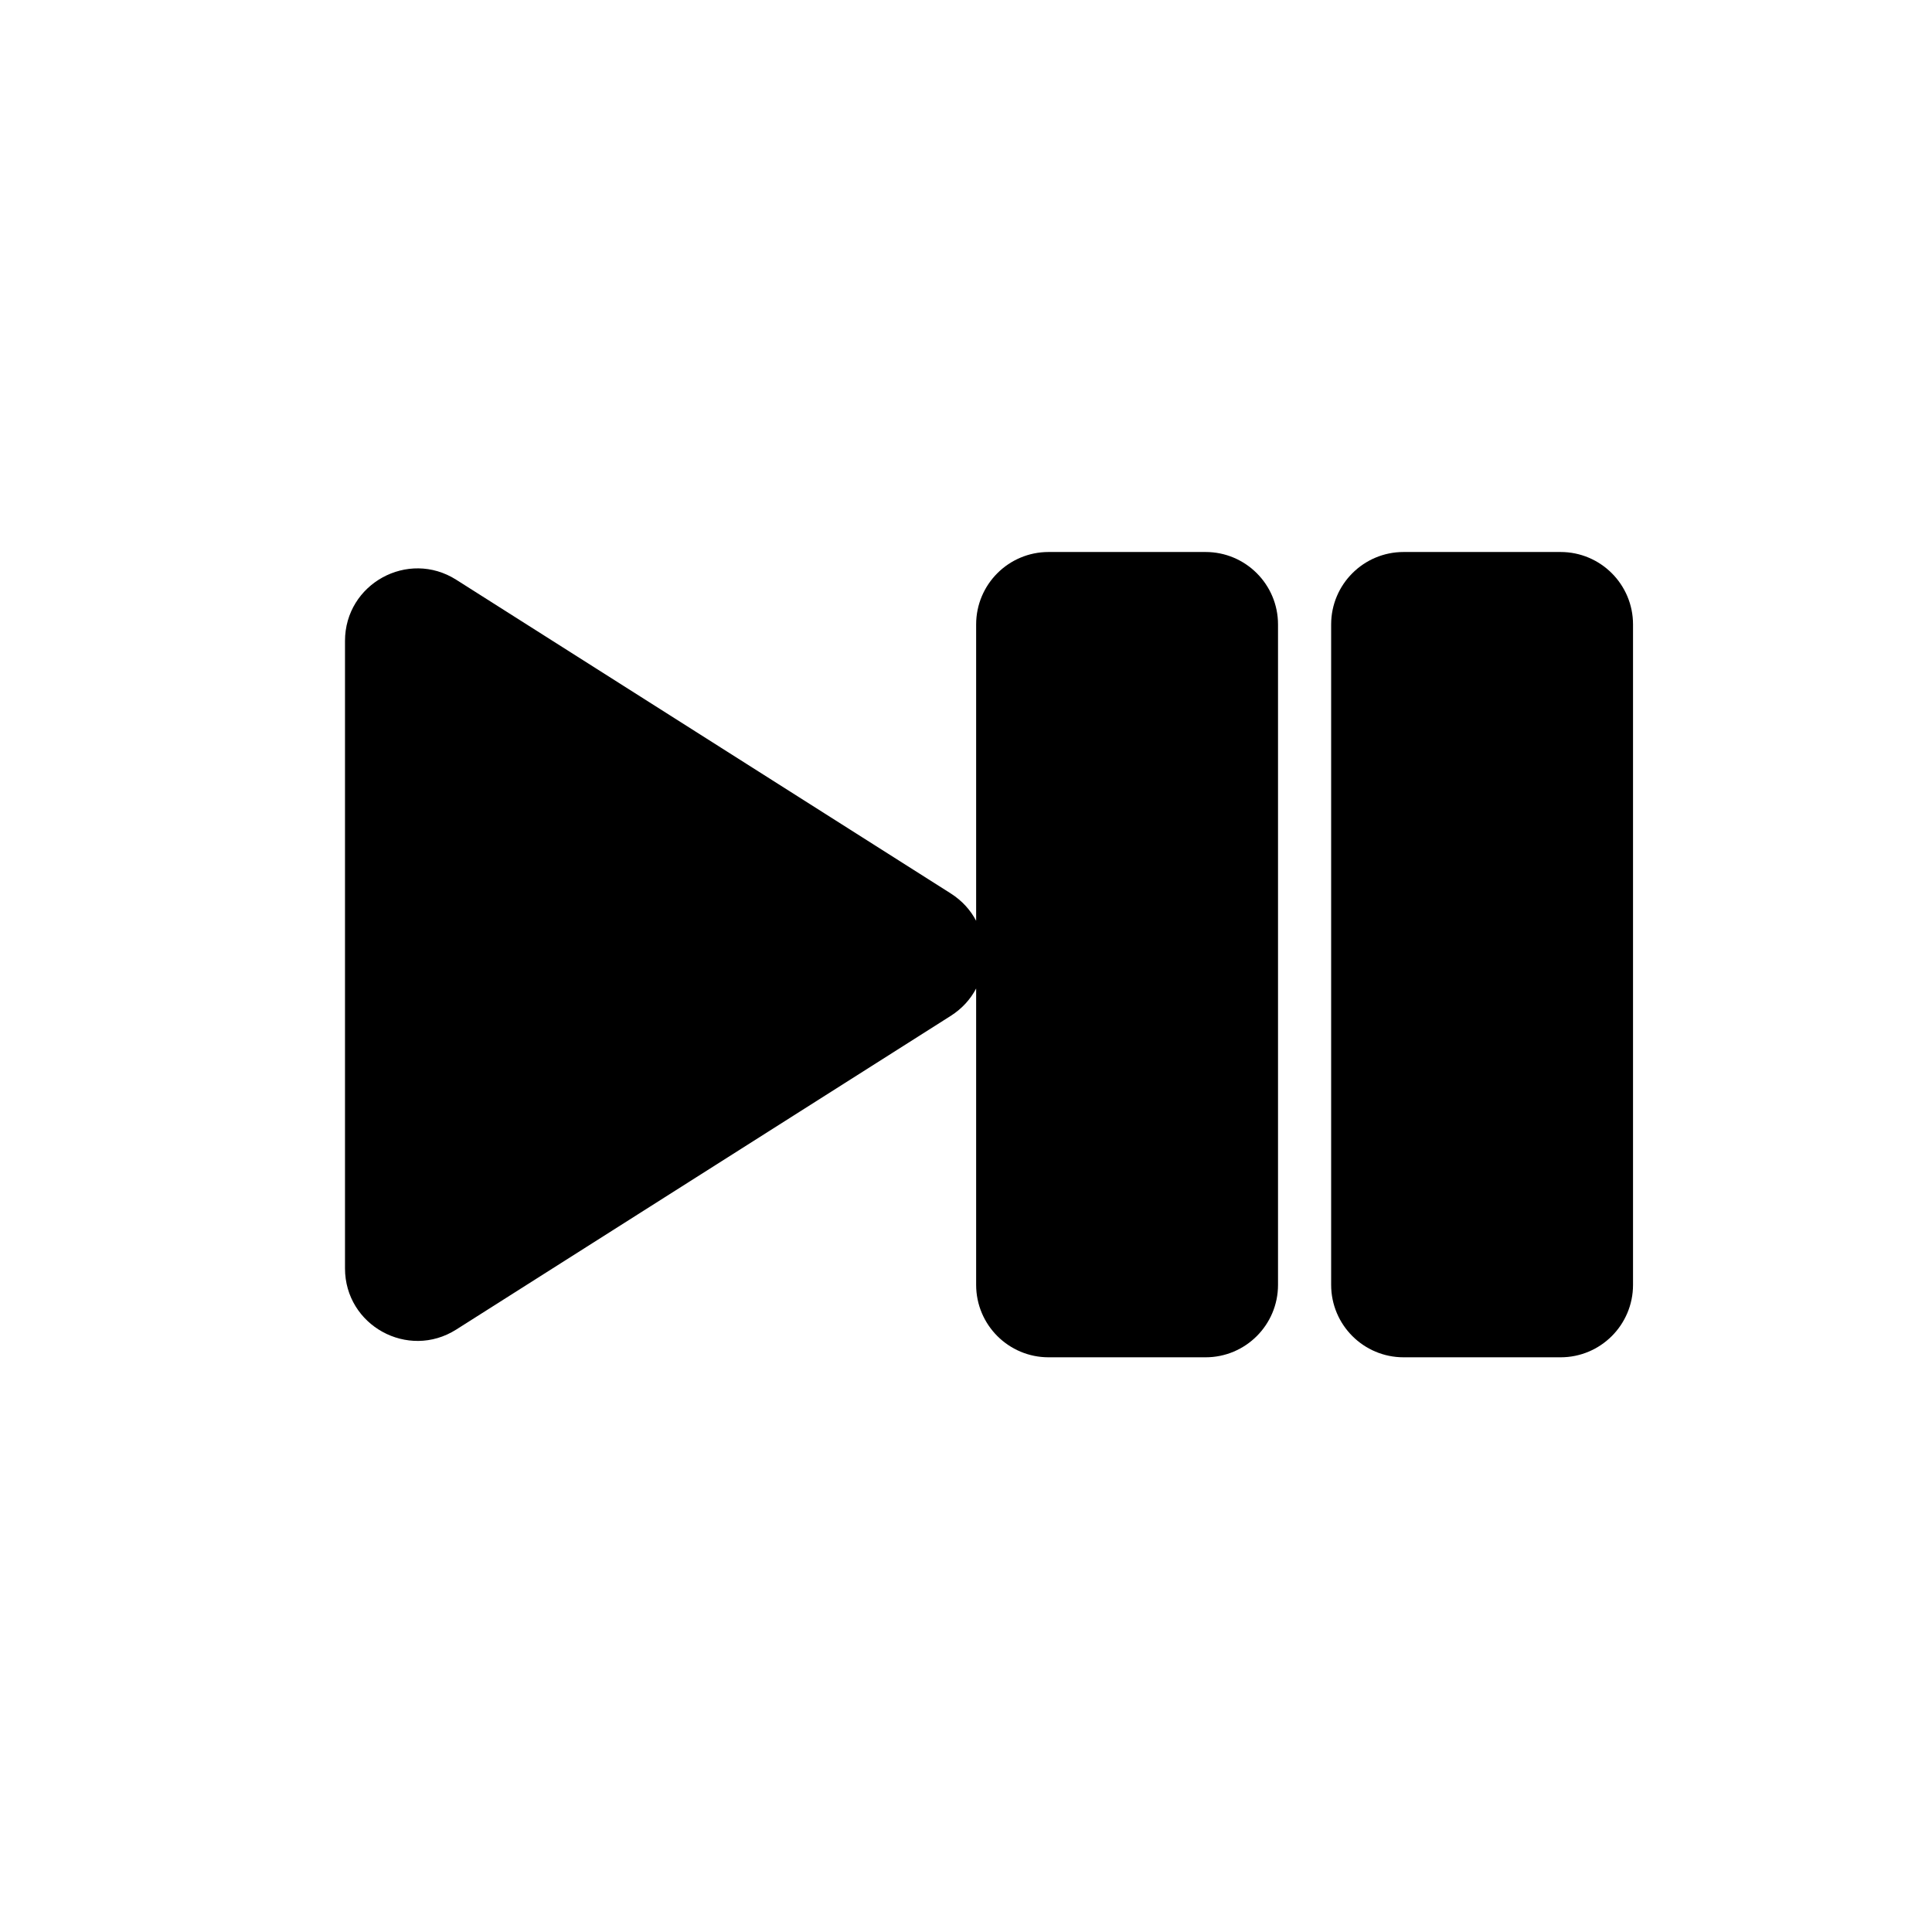 <svg width="28" height="28" viewBox="0 0 28 28" fill="none" xmlns="http://www.w3.org/2000/svg">
<path fill-rule="evenodd" clip-rule="evenodd" d="M14.147 9.05C14.147 8.47 14.617 8 15.197 8H17.472C18.052 8 18.522 8.47 18.522 9.05V18.621C18.522 19.201 18.052 19.671 17.472 19.671H15.197C14.617 19.671 14.147 19.201 14.147 18.621V14.326C14.066 14.481 13.943 14.618 13.78 14.722L6.612 19.269C5.913 19.712 5 19.21 5 18.382L5 9.289C5 8.461 5.913 7.959 6.612 8.402L13.78 12.949C13.943 13.053 14.066 13.19 14.147 13.345V9.05Z" fill="black"/>
<path fill-rule="evenodd" clip-rule="evenodd" d="M20.342 8C19.762 8 19.292 8.47 19.292 9.05V18.621C19.292 19.201 19.762 19.671 20.342 19.671H22.617C23.197 19.671 23.667 19.201 23.667 18.621V9.05C23.667 8.47 23.197 8 22.617 8H20.342Z" fill="black"/>
</svg>
